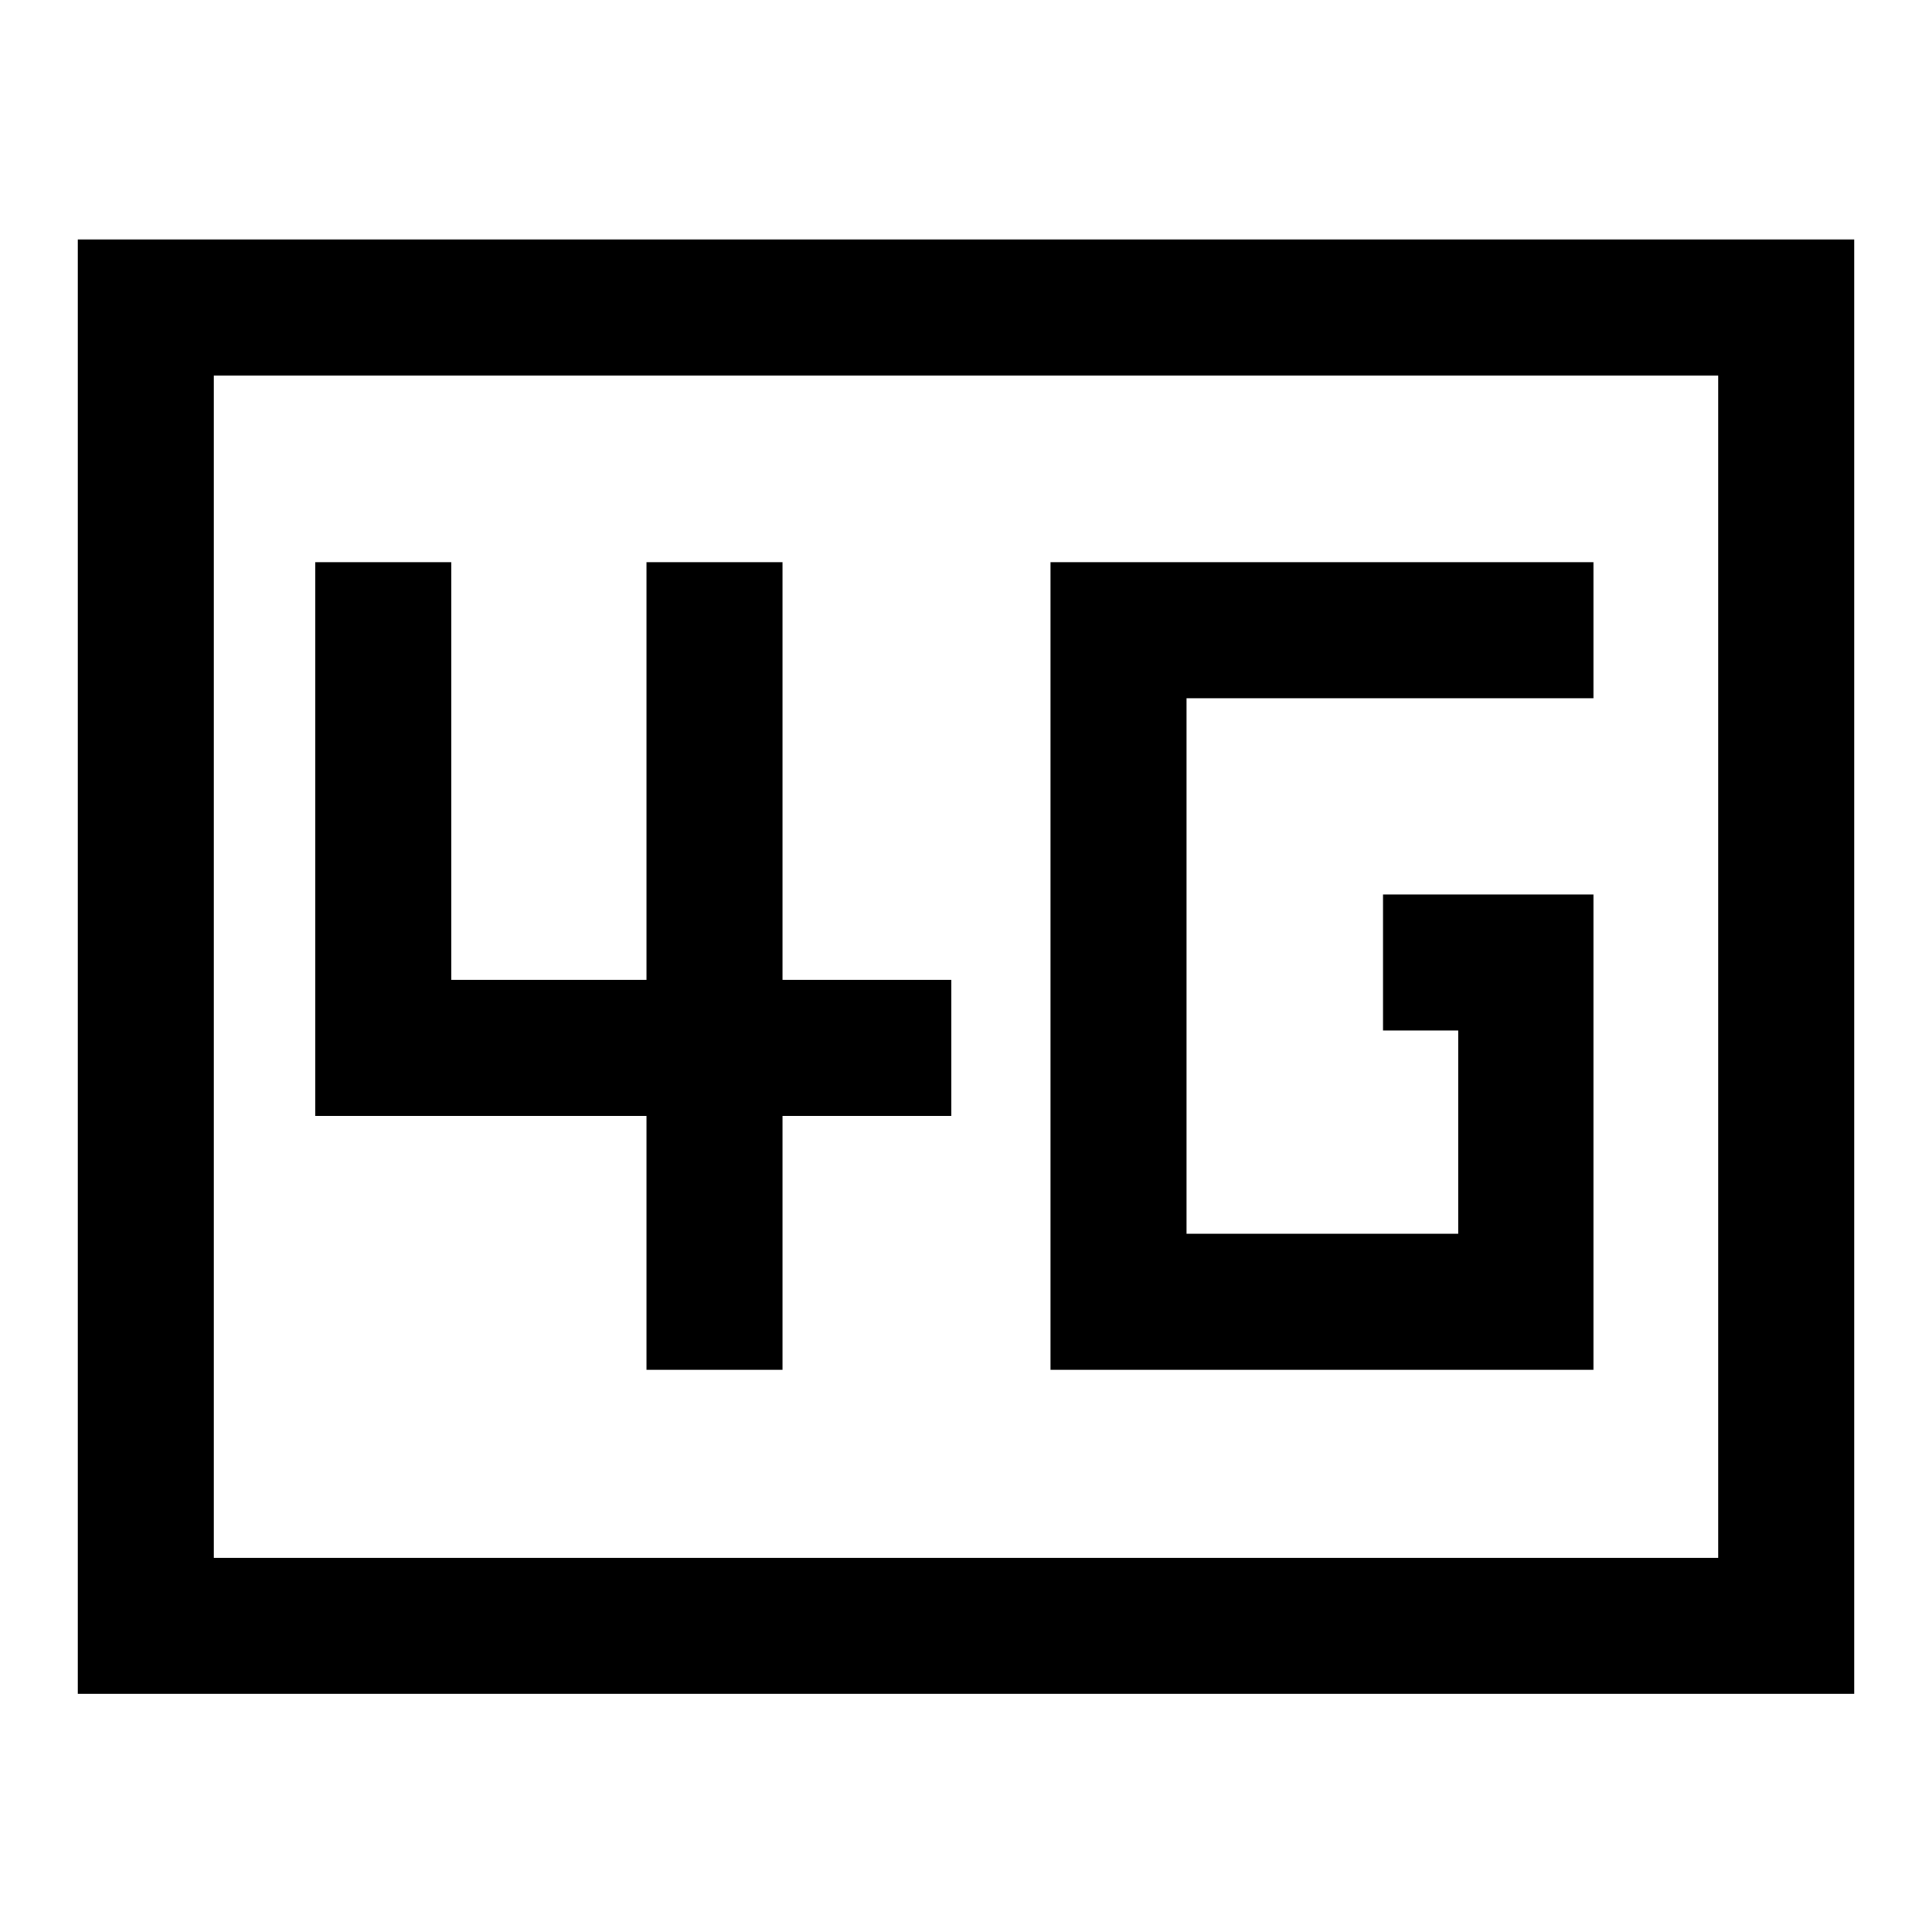 <svg xmlns="http://www.w3.org/2000/svg" height="40" viewBox="0 -960 960 960" width="40"><path d="M522-279.33h269.79v-236.21H687.23v67.59h37.39v101.03H589.59v-266.16h202.2v-67.59H522v401.34Zm-200.77 0h67.59v-126.21h83.9v-67.59h-83.9v-207.54h-67.59v207.54h-96.97v-207.54h-67.59v275.13h164.56v126.21ZM38.67-118.34V-841h882.66v722.66H38.67Zm67.59-67.58h747.48v-587.49H106.26v587.49Zm0 0v-587.49 587.49Z"/></svg>
